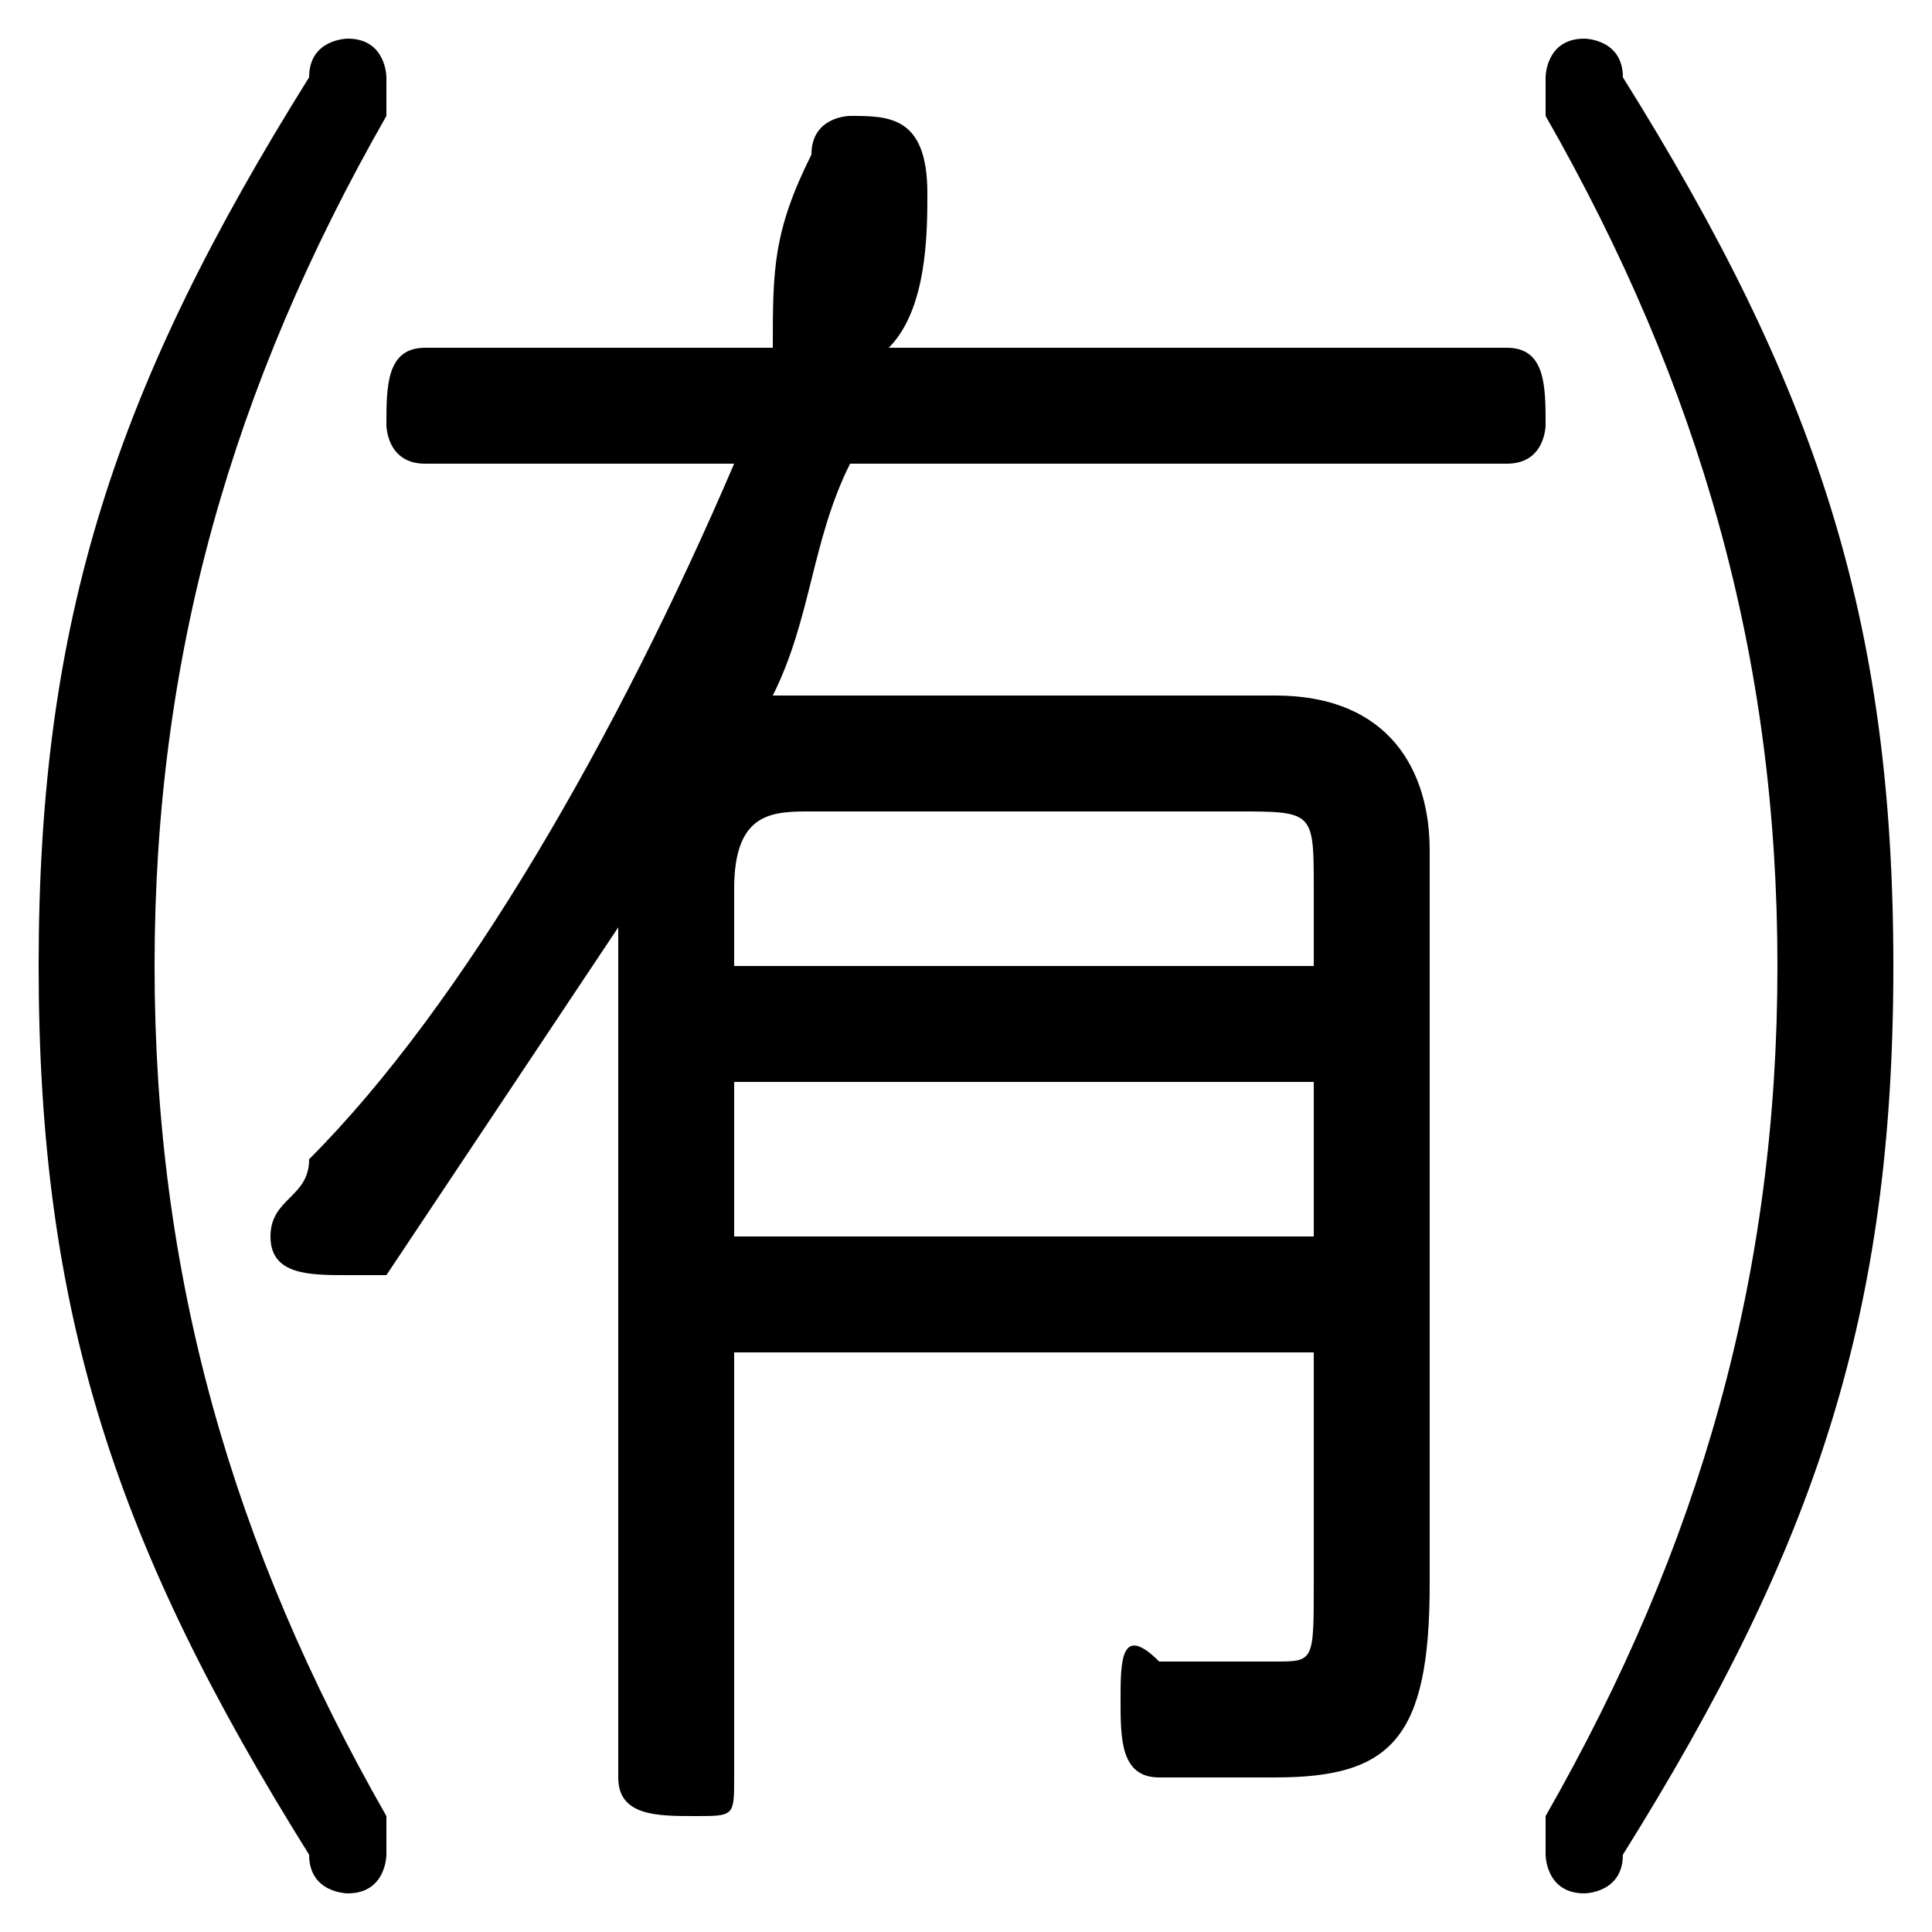 <svg xmlns="http://www.w3.org/2000/svg" viewBox="0 -44.0 50.0 50.0">
    <rect x="0" y="-44.0" width="50.0" height="50.0" fill="#808080" stroke="none"/>
    <g transform="scale(1, -1)">
        <!-- ボディの枠 -->
        <rect x="0" y="-6.0" width="50.0" height="50.0"
            stroke="white" fill="white"/>
        <!-- グリフ座標系の原点 -->
        <circle cx="0" cy="0" r="5" fill="white"/>
        <!-- グリフのアウトライン -->
        <g style="fill:black;stroke:#000000;stroke-width:0;stroke-linecap:round;stroke-linejoin:round;">
        <path d="M 19.0 32.0 C 16.0 25.0 12.0 18.0 8.0 14.0 C 8.0 13.0 7.0 13.0 7.0 12.0 C 7.0 11.0 8.0 11.0 9.0 11.0 C 9.0 11.0 10.0 11.0 10.0 11.0 C 12.0 14.0 14.0 17.0 16.0 20.0 L 16.0 -2.0 C 16.0 -3.0 17.0 -3.0 18.0 -3.0 C 19.0 -3.0 19.0 -3.0 19.0 -2.0 L 19.0 9.0 L 34.0 9.0 L 34.0 3.0 C 34.0 1.0 34.0 1.0 33.0 1.0 C 32.0 1.0 31.0 1.0 30.0 1.0 C 29.0 2.0 29.0 1.0 29.0 -0.0 C 29.0 -1.0 29.0 -2.0 30.0 -2.0 C 31.0 -2.0 32.0 -2.0 33.0 -2.0 C 36.0 -2.0 37.0 -1.0 37.0 3.0 L 37.0 22.0 C 37.0 24.0 36.0 26.0 33.0 26.0 L 20.0 26.0 C 20.0 26.0 20.0 26.0 20.0 26.0 C 21.0 28.0 21.0 30.0 22.0 32.0 L 39.0 32.0 C 40.0 32.0 40.0 33.0 40.0 33.0 C 40.0 34.0 40.0 35.0 39.0 35.0 L 23.0 35.0 C 24.0 36.0 24.0 38.0 24.0 39.0 C 24.0 41.0 23.0 41.0 22.0 41.0 C 22.0 41.0 21.0 41.0 21.0 40.0 C 20.0 38.0 20.0 37.0 20.0 35.0 L 11.0 35.0 C 10.0 35.0 10.0 34.0 10.0 33.0 C 10.0 33.0 10.0 32.0 11.0 32.0 Z M 34.0 12.0 L 19.0 12.0 L 19.0 16.0 L 34.0 16.0 Z M 34.0 19.0 L 19.0 19.0 L 19.0 21.0 C 19.0 23.0 20.0 23.0 21.0 23.0 L 32.0 23.0 C 34.0 23.0 34.0 23.0 34.0 21.0 Z M 1.0 19.0 C 1.0 10.0 3.0 4.0 8.0 -4.0 C 8.0 -5.0 9.0 -5.0 9.0 -5.0 C 10.0 -5.0 10.0 -4.0 10.0 -4.0 C 10.0 -4.0 10.0 -4.0 10.0 -3.0 C 6.0 4.0 4.0 11.0 4.0 19.0 C 4.0 27.0 6.0 34.0 10.0 41.0 C 10.0 42.0 10.0 42.0 10.0 42.0 C 10.0 42.0 10.0 43.0 9.0 43.0 C 9.0 43.0 8.0 43.0 8.0 42.0 C 3.0 34.0 1.0 28.0 1.0 19.0 Z M 49.0 19.0 C 49.0 28.0 47.0 34.0 42.0 42.0 C 42.0 43.0 41.0 43.0 41.0 43.0 C 40.0 43.0 40.0 42.0 40.0 42.0 C 40.0 42.0 40.0 42.0 40.0 41.0 C 44.0 34.0 46.0 27.0 46.0 19.0 C 46.0 11.0 44.0 4.0 40.0 -3.0 C 40.0 -4.0 40.0 -4.0 40.0 -4.0 C 40.0 -4.0 40.0 -5.0 41.0 -5.0 C 41.0 -5.0 42.0 -5.0 42.0 -4.0 C 47.0 4.0 49.0 10.0 49.0 19.0 Z"/>
    </g>
    </g>
</svg>
